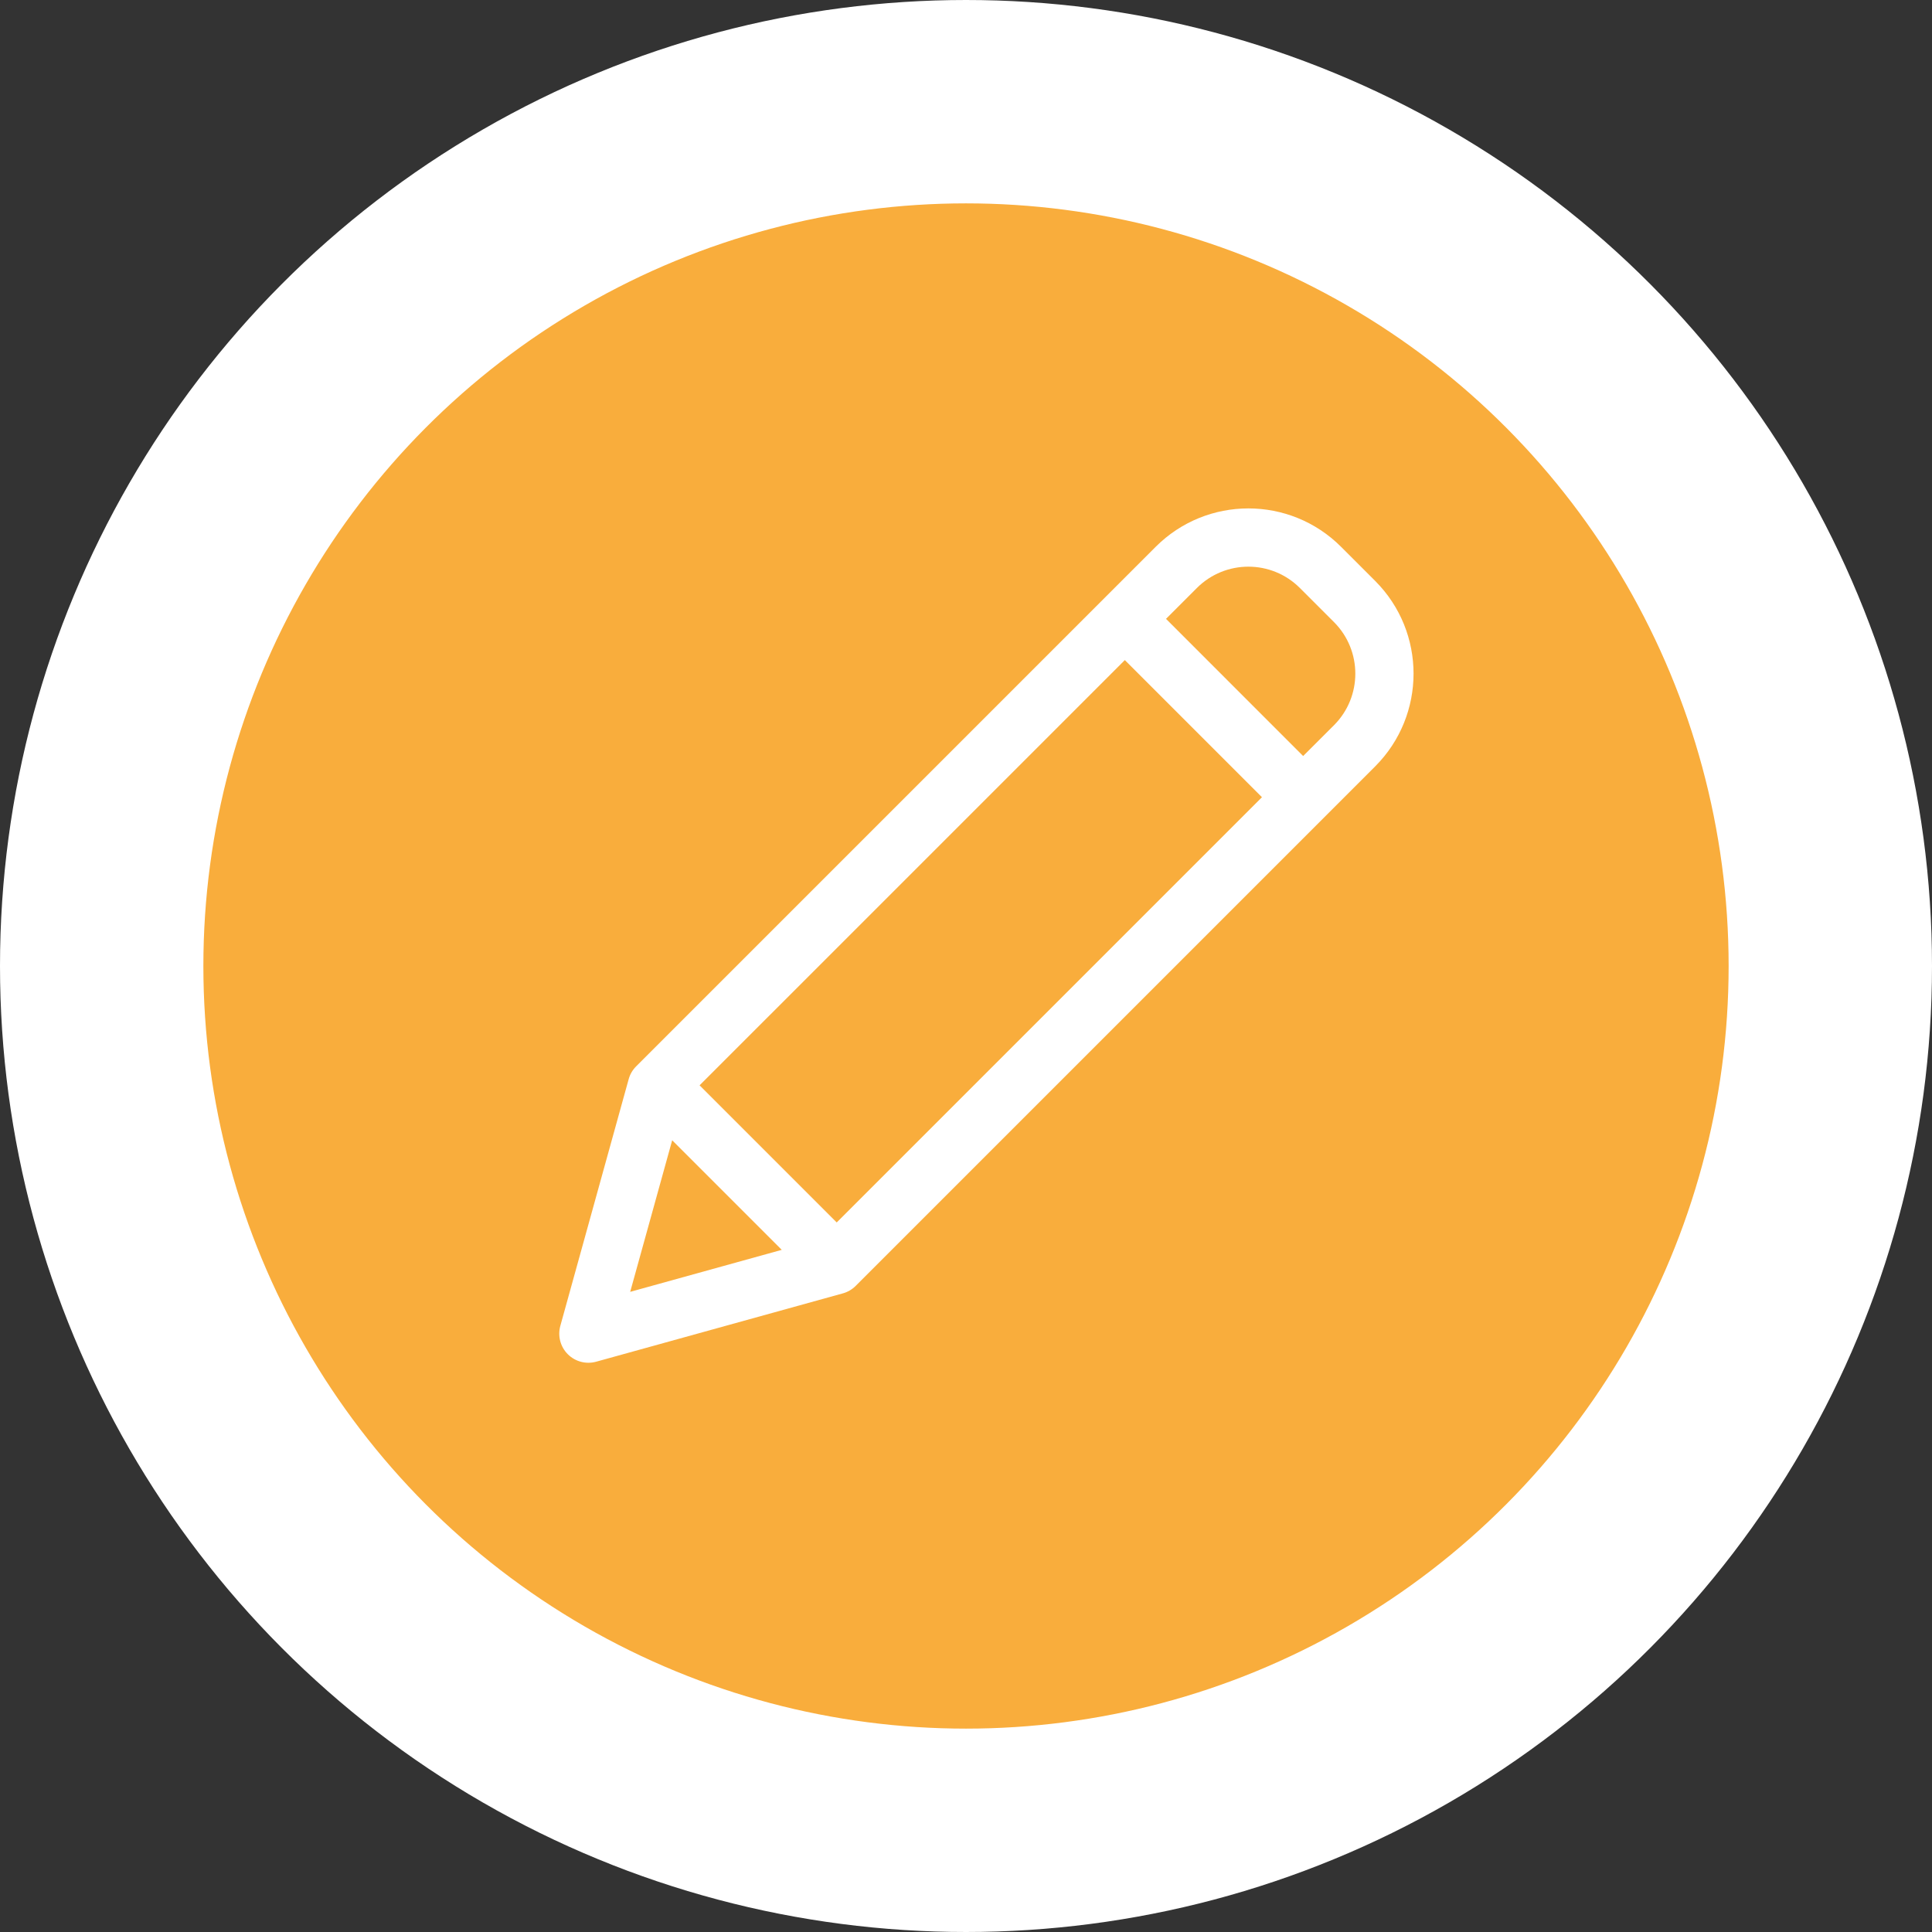 <svg width="38" height="38" viewBox="0 0 38 38" fill="none" xmlns="http://www.w3.org/2000/svg">
<rect x="0" y="0" width="38" height="38" fill="#333333" stroke="none"/>
<circle cx="19" cy="19" r="17" fill="#F9AD3C" stroke="white" stroke-width="4"/>
<path d="M26.377 10.755C25.37 9.748 23.738 9.748 22.731 10.755L12.512 20.974C12.442 21.044 12.391 21.131 12.365 21.227L11.021 26.078C10.966 26.277 11.022 26.49 11.168 26.636C11.314 26.782 11.527 26.838 11.726 26.783L16.578 25.439C16.673 25.413 16.76 25.362 16.83 25.292L27.049 15.073C28.054 14.065 28.054 12.434 27.049 11.427L26.377 10.755ZM13.76 21.347L22.124 12.983L24.821 15.68L16.457 24.044L13.76 21.347ZM13.221 22.428L15.376 24.583L12.395 25.409L13.221 22.428ZM26.239 14.263L25.631 14.87L22.934 12.172L23.541 11.565C24.101 11.006 25.007 11.006 25.567 11.565L26.239 12.237C26.797 12.797 26.797 13.703 26.239 14.263V14.263Z" fill="white"/>
</svg>
